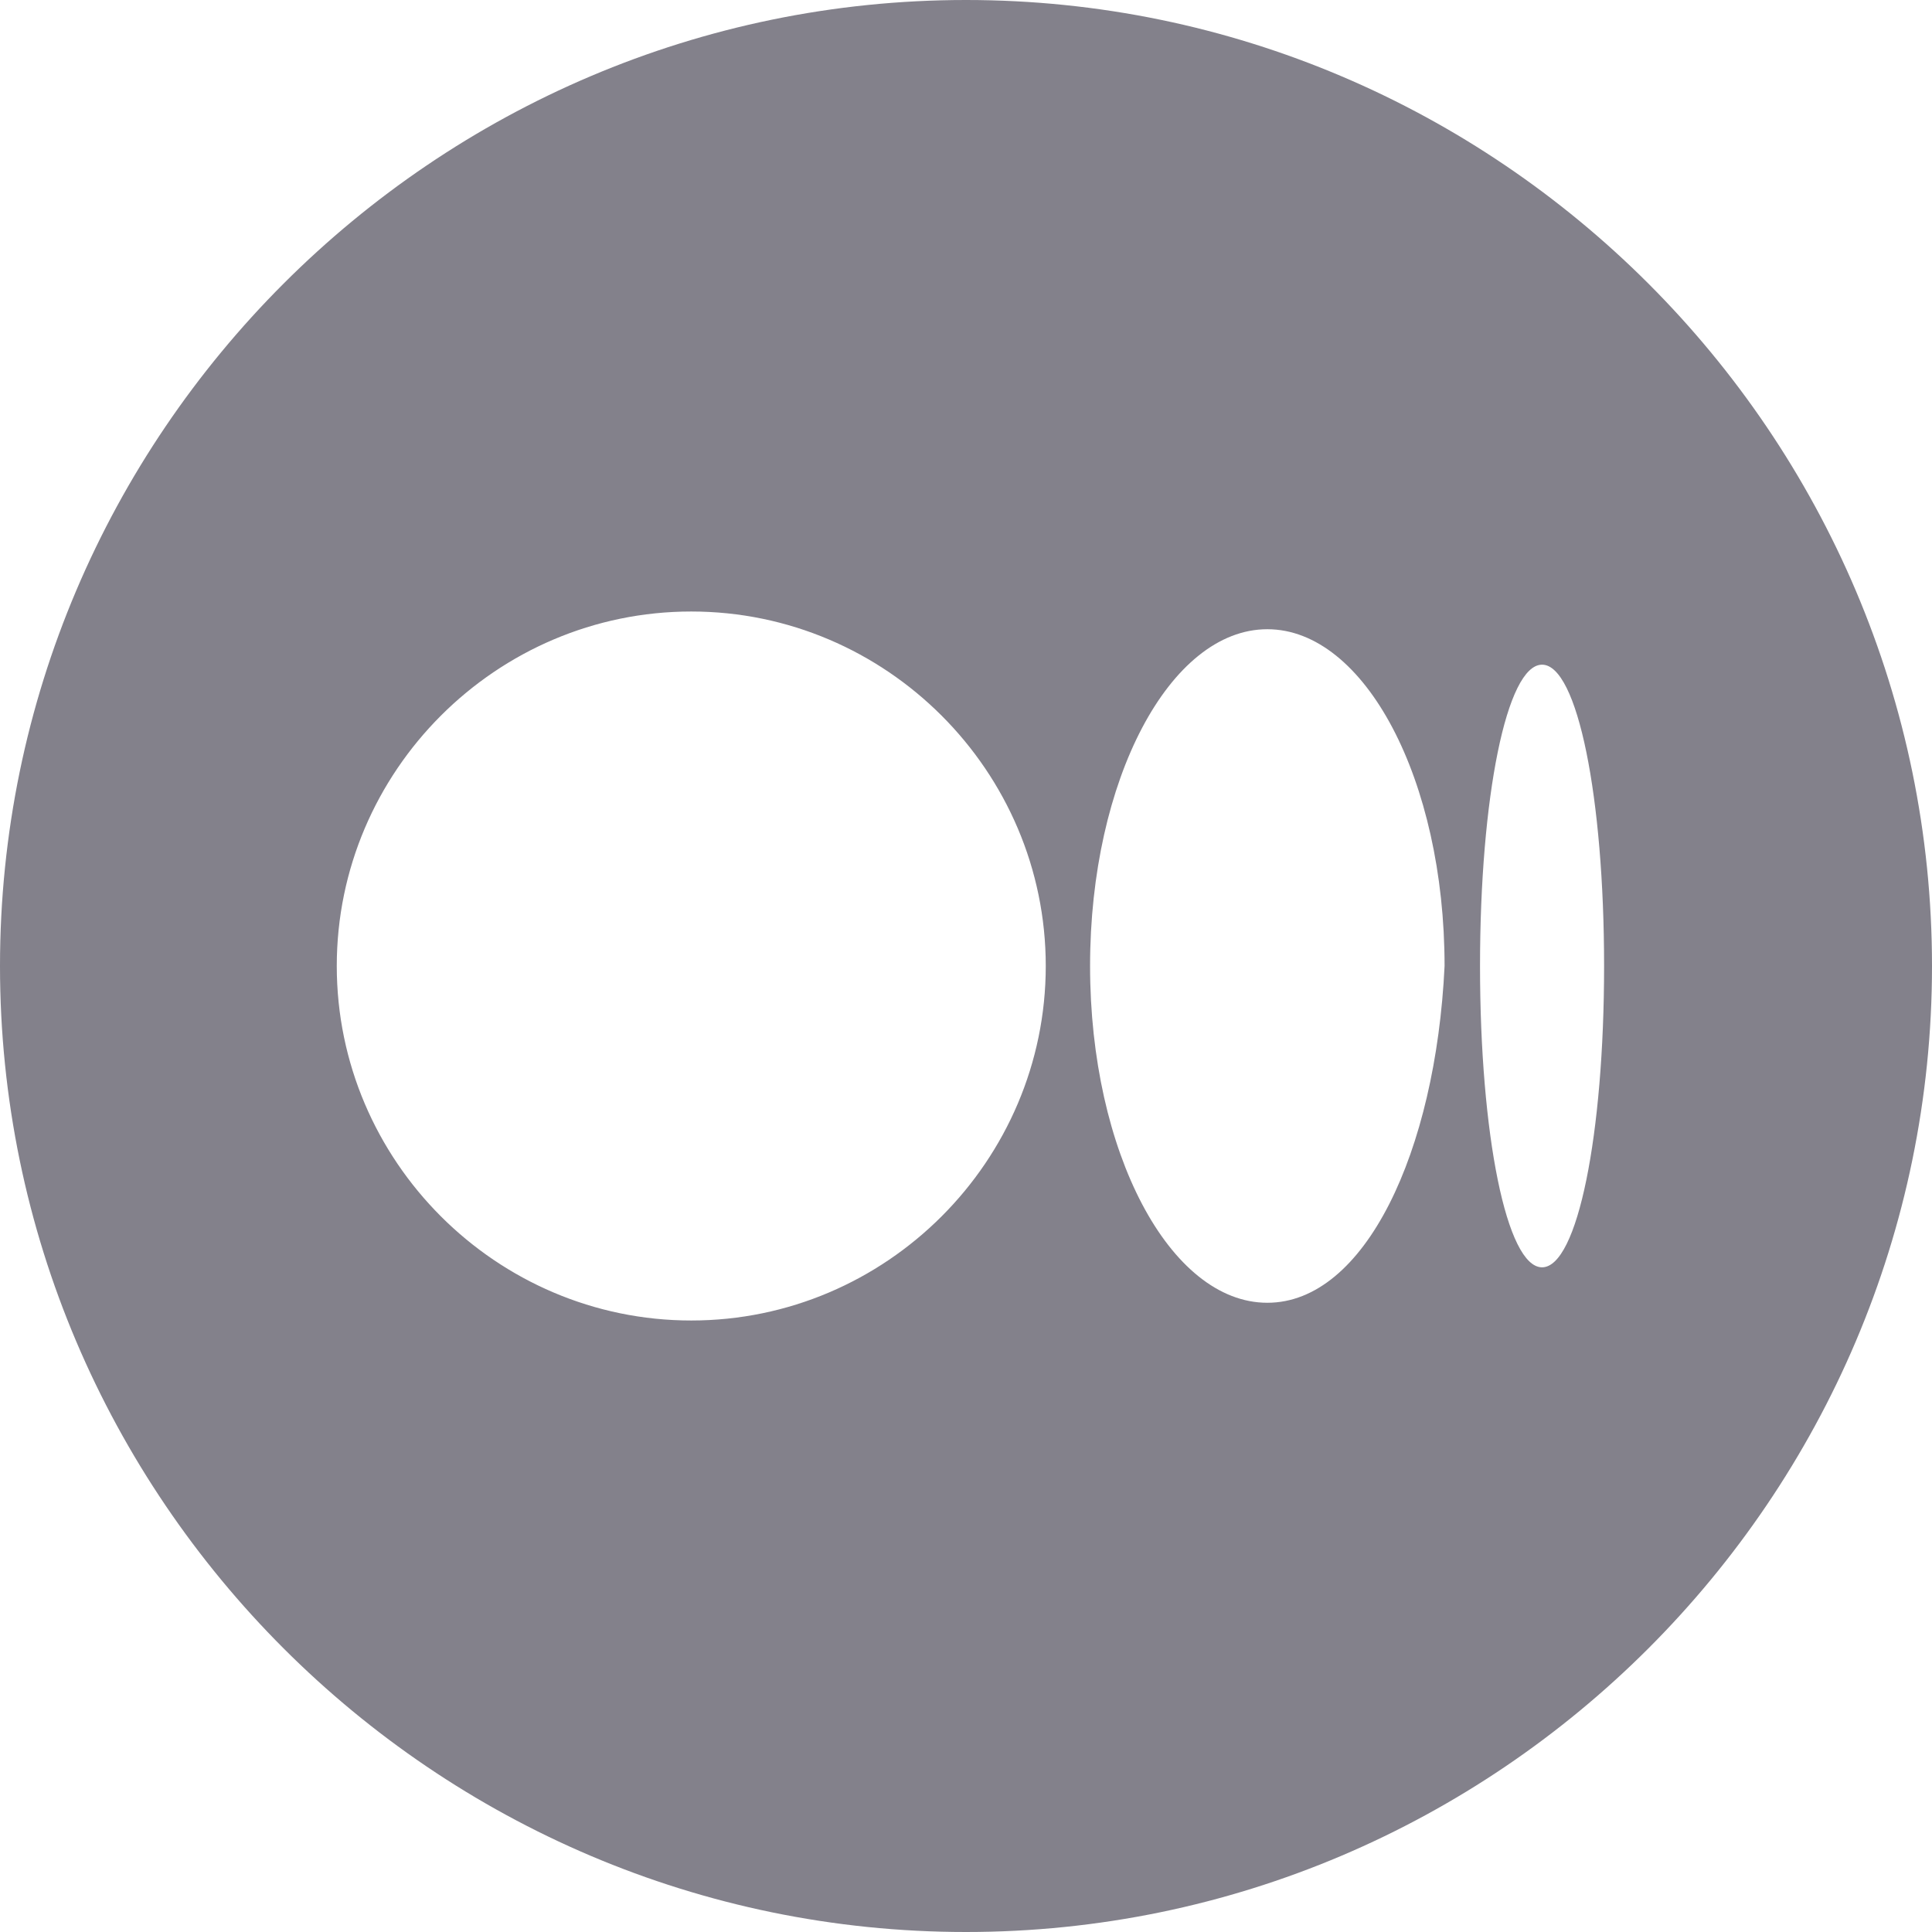 <?xml version="1.0" encoding="UTF-8"?><svg xmlns="http://www.w3.org/2000/svg" viewBox="0 0 21.8 21.8"><defs><style>.d{fill:#83818b;}</style></defs><g id="a"/><g id="b"><g id="c"><path class="d" d="M10.9,0C4.9,0,0,4.9,0,10.9s4.9,10.9,10.9,10.9,10.9-4.9,10.9-10.9S16.9,0,10.9,0Zm-3.1,14.9c-2.2,0-4-1.8-4-4s1.8-4,4-4,4,1.8,4,4-1.8,4-4,4Zm6.5-.2c-1.1,0-2-1.7-2-3.8s.9-3.8,2-3.8,2,1.7,2,3.8c-.1,2.1-.9,3.8-2,3.8Zm3.1-.4c-.4,0-.7-1.5-.7-3.4s.3-3.4,.7-3.4,.7,1.5,.7,3.4c0,1.9-.3,3.4-.7,3.4Z"/></g></g></svg>